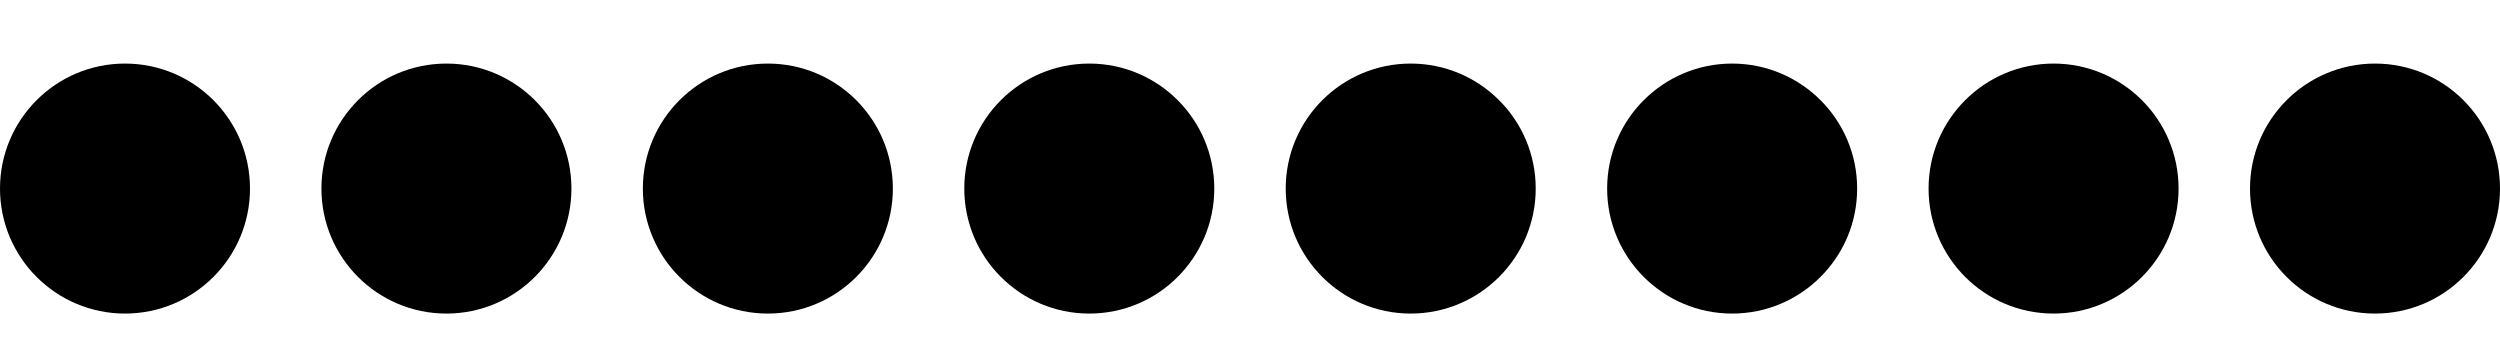 <svg width="35" height="5" viewBox="0 0 35 5" fill="none" xmlns="http://www.w3.org/2000/svg">
<path fill-rule="evenodd" clip-rule="evenodd" d="M6.25 4.39C7.216 4.39 8 3.606 8 2.64C8 1.673 7.216 0.89 6.25 0.89C5.283 0.89 4.5 1.673 4.5 2.64C4.5 3.606 5.283 4.39 6.25 4.39ZM1.75 4.39C2.716 4.39 3.5 3.606 3.5 2.64C3.5 1.673 2.716 0.89 1.75 0.89C0.784 0.89 0 1.673 0 2.64C0 3.606 0.784 4.39 1.75 4.39ZM12.5 2.64C12.5 3.606 11.717 4.39 10.75 4.39C9.784 4.39 9 3.606 9 2.64C9 1.673 9.784 0.89 10.75 0.89C11.717 0.89 12.5 1.673 12.5 2.64ZM15.25 4.39C16.216 4.39 17 3.606 17 2.64C17 1.673 16.216 0.89 15.25 0.89C14.284 0.89 13.5 1.673 13.5 2.64C13.5 3.606 14.284 4.39 15.25 4.39ZM21.5 2.64C21.5 3.606 20.716 4.39 19.75 4.39C18.783 4.39 18 3.606 18 2.64C18 1.673 18.783 0.89 19.75 0.89C20.716 0.89 21.5 1.673 21.5 2.64ZM24.25 4.39C25.216 4.39 26 3.606 26 2.64C26 1.673 25.216 0.89 24.25 0.89C23.284 0.89 22.5 1.673 22.5 2.64C22.5 3.606 23.284 4.39 24.25 4.39ZM30.5 2.64C30.5 3.606 29.716 4.39 28.75 4.39C27.784 4.39 27 3.606 27 2.64C27 1.673 27.784 0.89 28.75 0.89C29.716 0.89 30.5 1.673 30.5 2.64ZM33.25 4.39C34.217 4.39 35 3.606 35 2.64C35 1.673 34.217 0.89 33.25 0.89C32.284 0.89 31.5 1.673 31.5 2.64C31.5 3.606 32.284 4.39 33.25 4.39Z" fill="black"/>
</svg>

